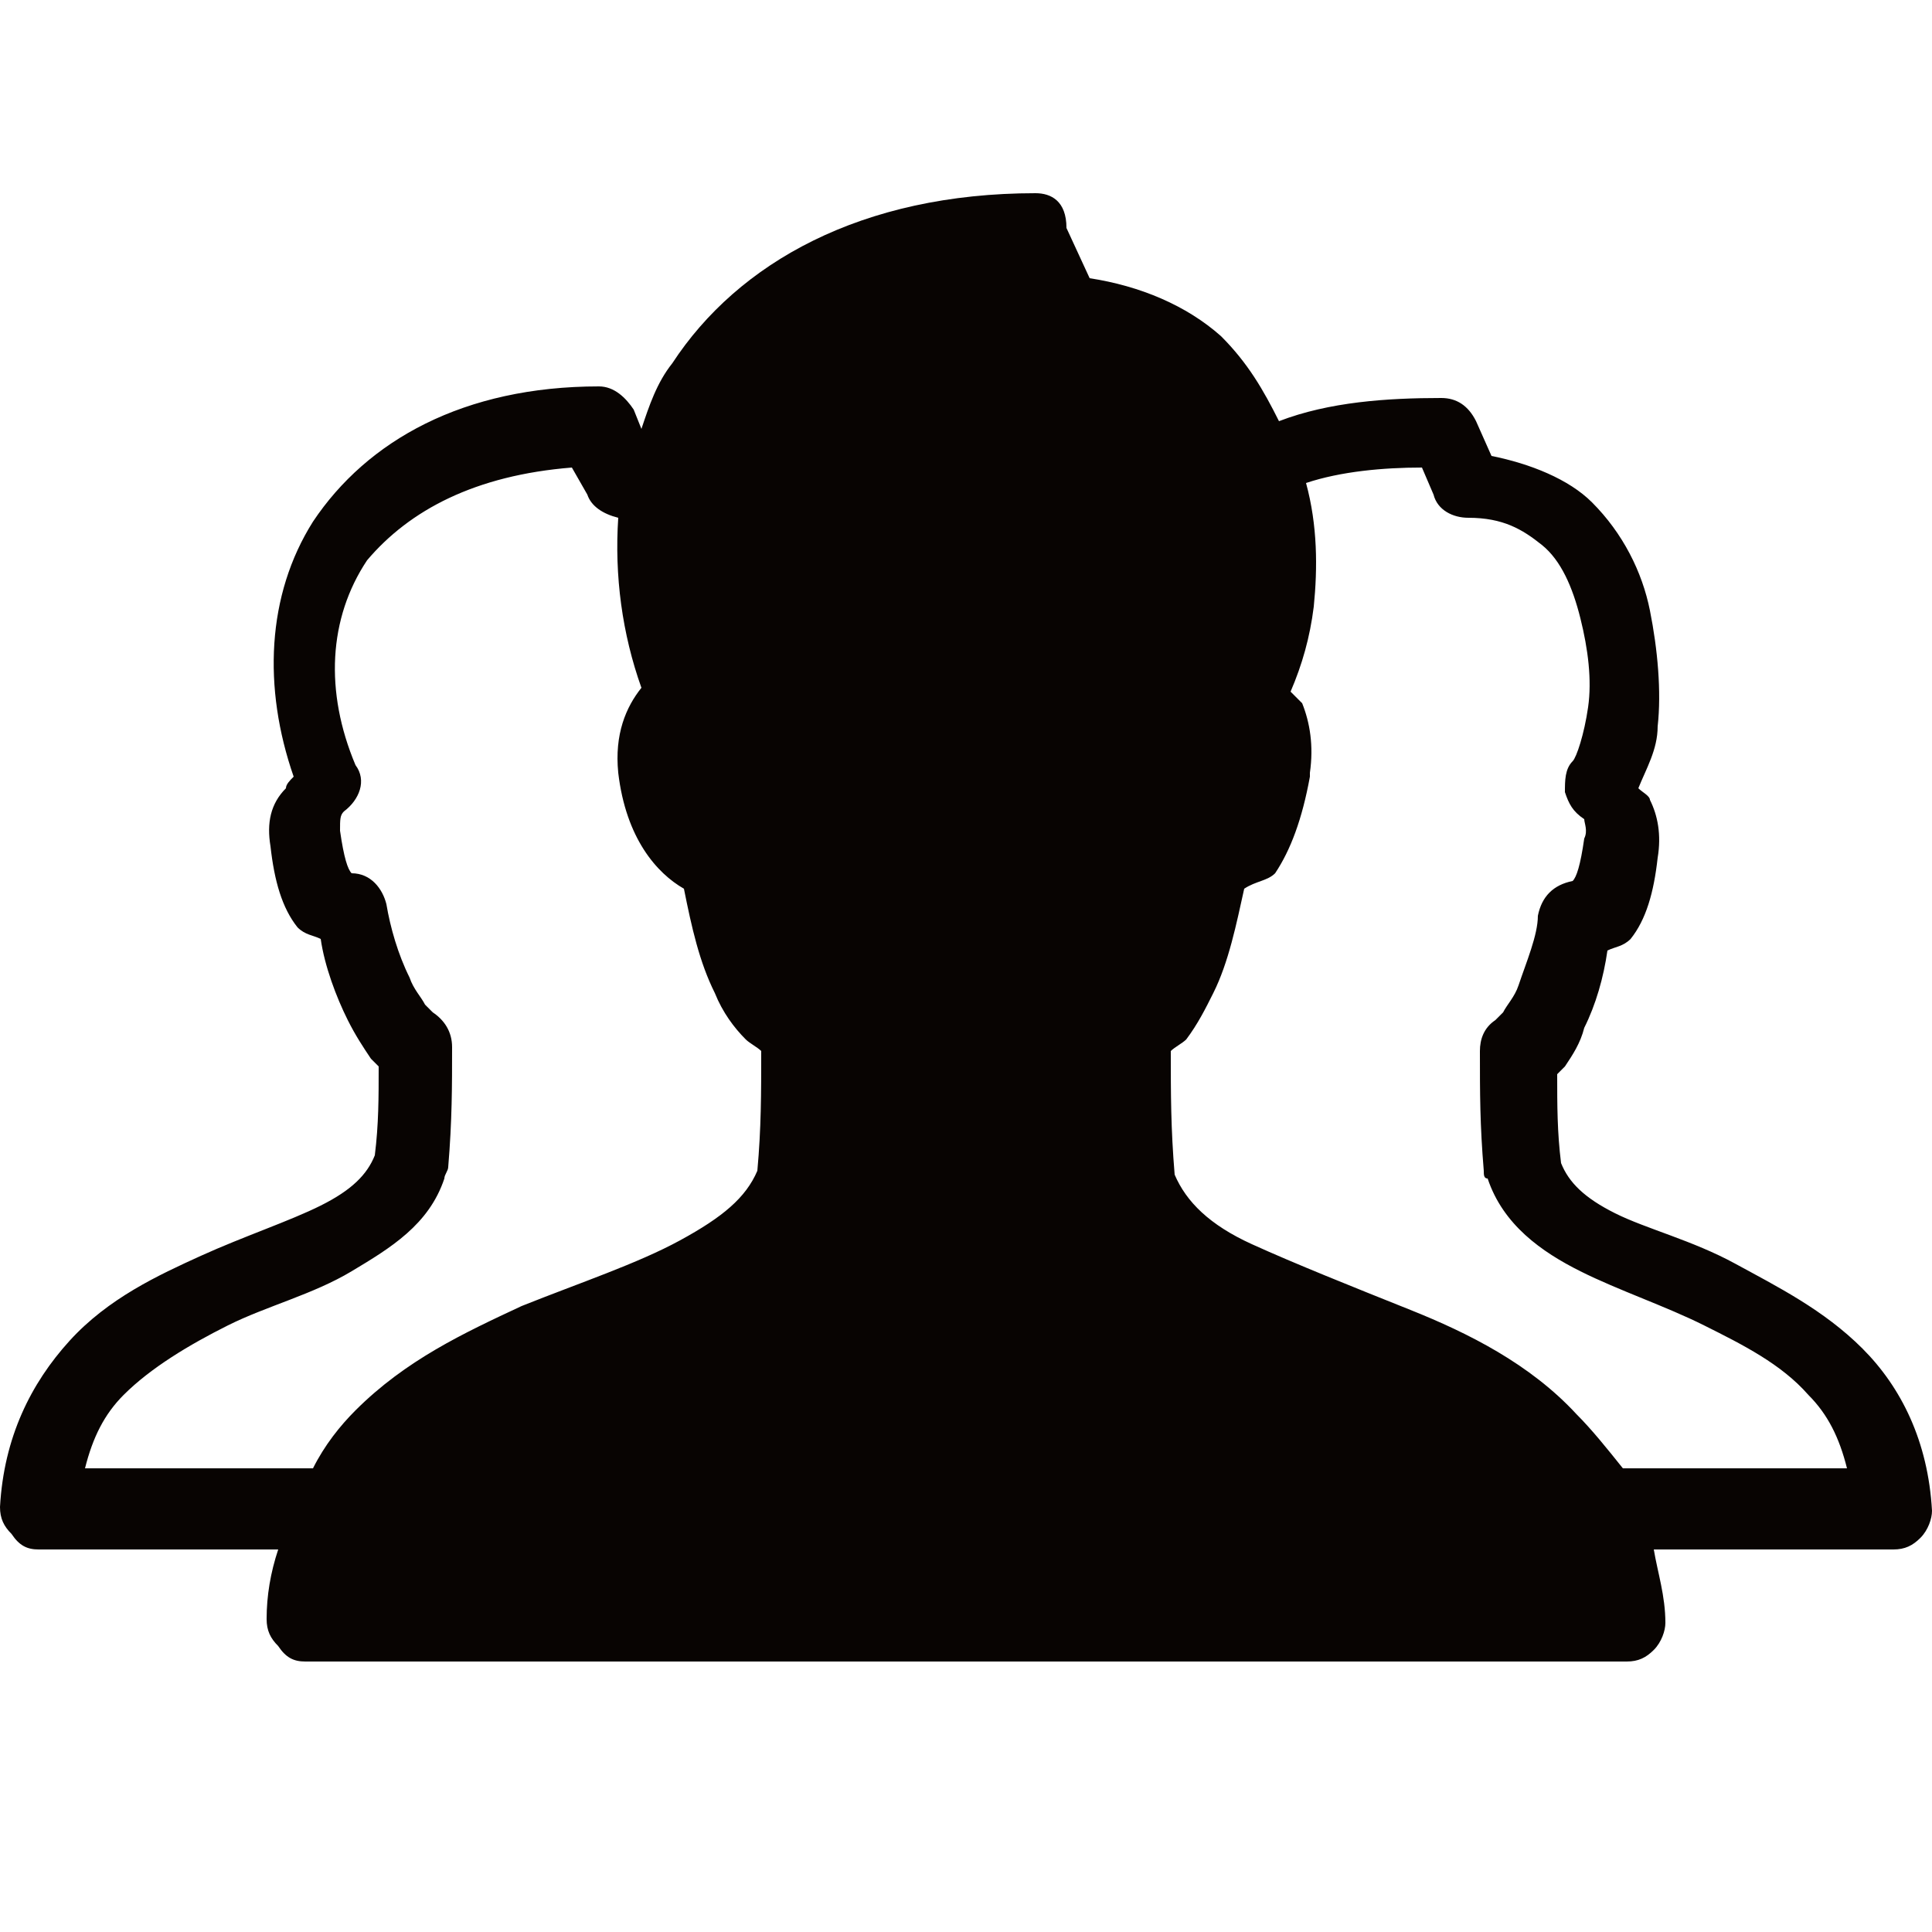<?xml version="1.0" encoding="utf-8"?>
<!-- Generator: Adobe Illustrator 25.2.1, SVG Export Plug-In . SVG Version: 6.00 Build 0)  -->
<svg version="1.1" id="图层_1" xmlns="http://www.w3.org/2000/svg" xmlns:xlink="http://www.w3.org/1999/xlink" x="0px" y="0px"
	 viewBox="0 0 50 50" style="enable-background:new 0 0 50 50;" xml:space="preserve">
<style type="text/css">
	.st0{fill:#080402;}
	.st1{fill:none;}
</style>
<path class="st0" d="M26.2,7.1l0.5,1.2c0.2,0.4,0.5,0.6,0.9,0.6c1.2,0,2.1,0.4,2.8,1s1.1,1.5,1.4,2.6s0.3,2.1,0.2,3.1
	c-0.1,0.9-0.4,1.7-0.6,1.9c-0.2,0.2-0.3,0.6-0.2,0.9c0.1,0.3,0.3,0.6,0.6,0.7c0,0,0,0,0,0.1c0.1,0.1,0.1,0.4,0.1,0.8c0,0,0,0,0,0.1
	c-0.1,0.8-0.4,1.3-0.5,1.5c-0.1,0.1-0.1,0.1-0.2,0.2c-0.5,0-0.8,0.4-0.9,0.9c-0.1,0.7-0.4,1.7-0.7,2.5c-0.2,0.4-0.4,0.7-0.5,0.9
	c-0.1,0.2-0.2,0.2-0.2,0.2c-0.3,0.2-0.5,0.5-0.5,0.9c0,1.3,0,2.3,0.1,3.9c0,0.1,0,0.2,0.1,0.3c0.5,1.4,1.7,2.3,3.1,2.9
	s2.8,1.1,4.2,1.8s2.7,1.3,3.7,2.3c0.7,0.8,1.2,1.7,1.4,3H9.2c0.3-1.2,0.7-2.2,1.4-3c0.9-1,2.2-1.7,3.7-2.3s2.9-1.1,4.2-1.8
	s2.5-1.5,3.1-2.9c0-0.1,0.1-0.2,0.1-0.3c0.1-1.4,0.1-2.6,0.1-3.9c0-0.4-0.2-0.7-0.5-0.9l0,0l0,0c0,0-0.1-0.1-0.2-0.2
	c-0.2-0.2-0.4-0.5-0.6-0.9c-0.4-0.7-0.7-1.7-0.8-2.4c0-0.4-0.4-0.8-0.8-0.9c-0.1,0-0.6,0-0.8-1.7c-0.1-0.8,0.3-1,0.2-1
	c0.4-0.3,0.6-0.8,0.4-1.2c-0.6-1.5-0.8-3-0.6-4.4c0.2-0.3,0.3-0.6,0.2-0.9c0.2-0.6,0.5-1.2,0.8-1.8C20.3,8.6,22.6,7.2,26.2,7.1z"/>
<path class="st0" d="M48.2,34.9c-1-1-2.2-1.6-3.3-2.2c-1.1-0.6-2.3-0.9-3.1-1.3c-0.8-0.4-1.2-0.8-1.4-1.3c-0.1-0.8-0.1-1.5-0.1-2.3
	c0.1-0.1,0.2-0.2,0.2-0.2c0.2-0.3,0.4-0.6,0.5-1c0.3-0.6,0.5-1.3,0.6-2c0.2-0.1,0.4-0.1,0.6-0.3c0.4-0.5,0.6-1.2,0.7-2.1
	c0.1-0.6,0-1.1-0.2-1.5c0-0.1-0.2-0.2-0.3-0.3c0.2-0.5,0.5-1,0.5-1.6c0.1-0.9,0-2-0.2-3s-0.7-2-1.5-2.8c-0.6-0.6-1.6-1-2.6-1.2
	l-0.4-0.9c-0.2-0.4-0.5-0.6-0.9-0.6c-1.4,0-2.9,0.1-4.2,0.6c-0.4-0.8-0.8-1.5-1.5-2.2c-0.9-0.8-2.1-1.3-3.4-1.5l-0.6-1.3
	c0-0.7-0.4-0.9-0.8-0.9c-4.5,0-7.7,1.8-9.4,4.4c-0.4,0.5-0.6,1.1-0.8,1.7l-0.2-0.5c-0.2-0.3-0.5-0.6-0.9-0.6c-3.5,0-6,1.4-7.4,3.5
	c-1.2,1.9-1.3,4.3-0.5,6.6c-0.1,0.1-0.2,0.2-0.2,0.3C7,20.8,6.9,21.3,7,21.9c0.1,0.9,0.3,1.6,0.7,2.1c0.2,0.2,0.4,0.2,0.6,0.3
	C8.4,25,8.7,25.8,9,26.4c0.2,0.4,0.4,0.7,0.6,1c0.1,0.1,0.2,0.2,0.2,0.2c0,0.8,0,1.5-0.1,2.3c-0.2,0.5-0.6,0.9-1.4,1.3
	c-0.8,0.4-2,0.8-3.1,1.3c-1.1,0.5-2.4,1.1-3.4,2.2c-1,1.1-1.7,2.5-1.8,4.3c0,0.3,0.1,0.5,0.3,0.7C0.5,40,0.7,40.1,1,40.1h6.2
	c-0.2,0.6-0.3,1.2-0.3,1.8c0,0.3,0.1,0.5,0.3,0.7C7.4,42.9,7.6,43,7.9,43h34.2c0.3,0,0.5-0.1,0.7-0.3s0.3-0.5,0.3-0.7
	c0-0.7-0.2-1.3-0.3-1.9H49c0.3,0,0.5-0.1,0.7-0.3s0.3-0.5,0.3-0.7C49.9,37.3,49.2,35.9,48.2,34.9z M19.6,30.3
	c-0.3,0.7-0.9,1.2-2,1.8c-1.1,0.6-2.6,1.1-4.1,1.7c-1.5,0.7-3,1.4-4.3,2.7c-0.4,0.4-0.8,0.9-1.1,1.5H2.2c0.2-0.8,0.5-1.4,1-1.9
	c0.7-0.7,1.7-1.3,2.7-1.8s2.2-0.8,3.2-1.4c1-0.6,2-1.2,2.4-2.4c0-0.1,0.1-0.2,0.1-0.3c0.1-1.2,0.1-2.1,0.1-3.1
	c0-0.4-0.2-0.7-0.5-0.9c0,0-0.1-0.1-0.2-0.2c-0.1-0.2-0.3-0.4-0.4-0.7c-0.3-0.6-0.5-1.3-0.6-1.9c-0.1-0.4-0.4-0.8-0.9-0.8
	c-0.1-0.1-0.2-0.4-0.3-1.1c0-0.3,0-0.4,0.1-0.5c0.4-0.3,0.6-0.8,0.3-1.2c-0.8-1.9-0.7-3.8,0.3-5.3c1.1-1.3,2.8-2.2,5.3-2.4l0.4,0.7
	c0.1,0.3,0.4,0.5,0.8,0.6c-0.1,1.5,0.1,3,0.6,4.4C16.2,18.3,15.9,19,16,20c0.2,1.7,1,2.6,1.7,3c0.2,1,0.4,1.9,0.8,2.7
	c0.2,0.5,0.5,0.9,0.8,1.2c0.1,0.1,0.3,0.2,0.4,0.3C19.7,28.3,19.7,29.2,19.6,30.3z M42,38L42,38c-0.4-0.5-0.8-1-1.2-1.4
	c-1.2-1.3-2.8-2.1-4.3-2.7c-1.5-0.6-3-1.2-4.1-1.7c-1.1-0.5-1.7-1.1-2-1.8c-0.1-1.2-0.1-2.1-0.1-3.2c0.1-0.1,0.3-0.2,0.4-0.3
	c0.3-0.4,0.5-0.8,0.7-1.2c0.4-0.8,0.6-1.8,0.8-2.7c0.3-0.2,0.6-0.2,0.8-0.4c0.4-0.6,0.7-1.4,0.9-2.5c0,0,0,0,0-0.1
	c0.1-0.7,0-1.3-0.2-1.8c-0.1-0.1-0.2-0.2-0.3-0.3c0.3-0.7,0.5-1.4,0.6-2.2c0.1-1,0.1-2.1-0.2-3.2c0.9-0.3,2-0.4,3-0.4l0.3,0.7
	c0.1,0.4,0.5,0.6,0.9,0.6c0.9,0,1.4,0.3,1.9,0.7c0.5,0.4,0.8,1.1,1,1.9c0.2,0.8,0.3,1.6,0.2,2.3c-0.1,0.7-0.3,1.3-0.4,1.4
	c-0.2,0.2-0.2,0.5-0.2,0.8c0.1,0.3,0.2,0.5,0.5,0.7c0,0.1,0.1,0.3,0,0.5c-0.1,0.7-0.2,1-0.3,1.1c-0.5,0.1-0.8,0.4-0.9,0.9
	c0,0.5-0.3,1.2-0.5,1.8c-0.1,0.3-0.3,0.5-0.4,0.7c-0.1,0.1-0.2,0.2-0.2,0.2c-0.3,0.2-0.4,0.5-0.4,0.8c0,1.1,0,1.9,0.1,3.1
	c0,0.1,0,0.2,0.1,0.2c0.4,1.2,1.4,1.9,2.4,2.4s2.2,0.9,3.2,1.4s2,1,2.7,1.8c0.5,0.5,0.8,1.1,1,1.9H42z"/>
<rect class="st1" width="50" height="50"/>
</svg>
